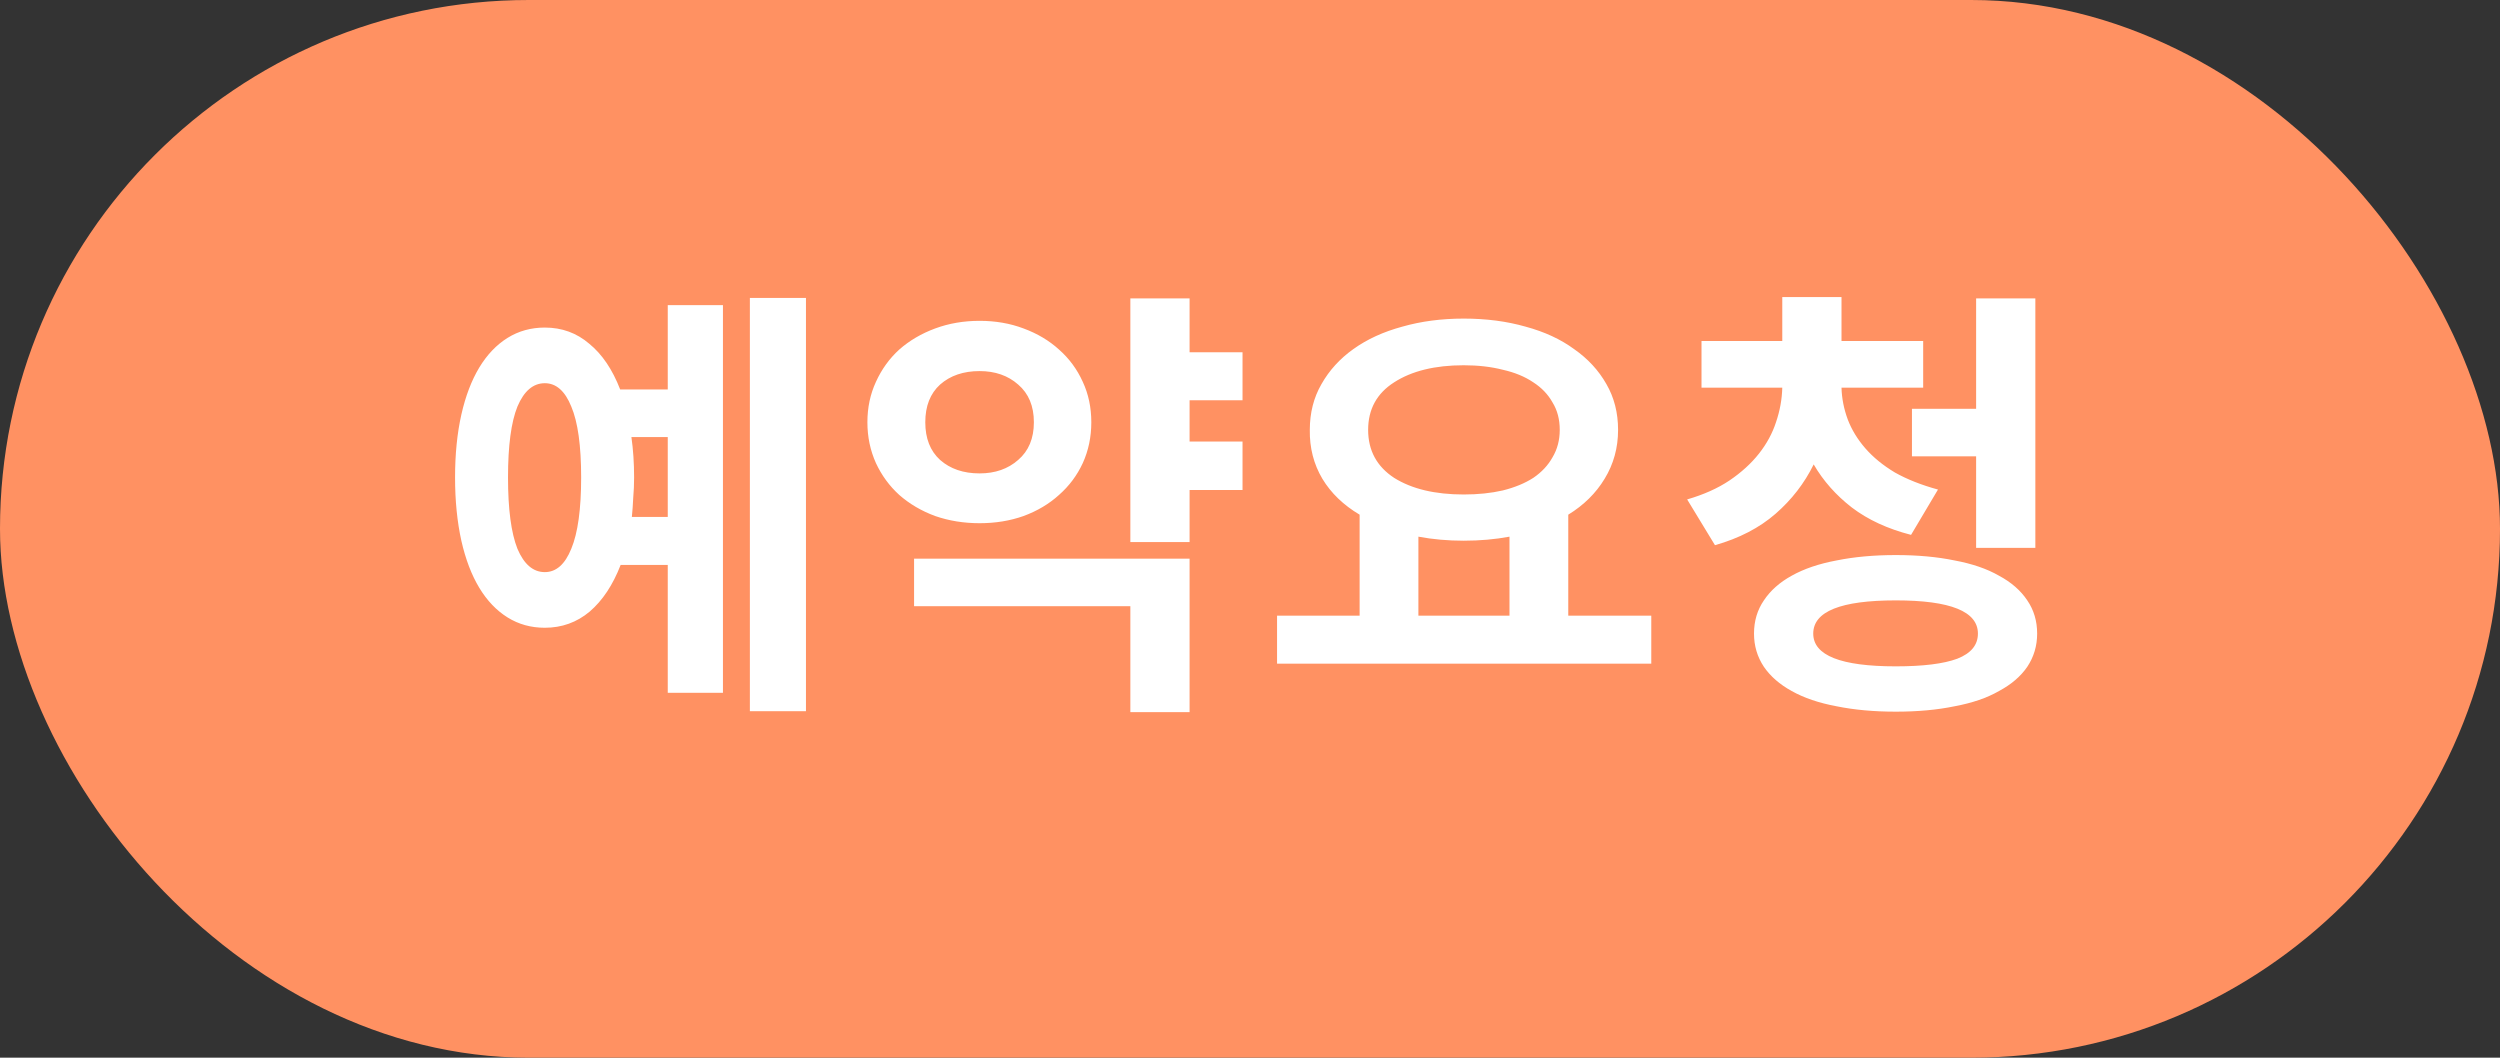 <svg width="78" height="33" viewBox="0 0 78 33" fill="none" xmlns="http://www.w3.org/2000/svg">
<rect x="0" y="0" width="78" height="33" fill="#333333" stroke="none"/>
<rect width="78" height="33" rx="16.5" fill="#FF9162"/>
<path d="M25.146 22.19V9.296H23.396V22.19H25.146ZM22.556 9.52H20.834V12.152H19.35C19.108 11.527 18.786 11.051 18.384 10.724C17.992 10.388 17.53 10.22 16.998 10.22C16.569 10.22 16.182 10.327 15.836 10.542C15.491 10.757 15.197 11.065 14.954 11.466C14.712 11.867 14.525 12.357 14.394 12.936C14.264 13.515 14.198 14.168 14.198 14.896C14.198 15.624 14.264 16.282 14.394 16.87C14.525 17.449 14.712 17.939 14.954 18.34C15.197 18.741 15.491 19.049 15.836 19.264C16.182 19.479 16.569 19.586 16.998 19.586C17.53 19.586 17.997 19.418 18.398 19.082C18.8 18.737 19.122 18.251 19.364 17.626H20.834V21.616H22.556V9.52ZM16.998 17.85C16.634 17.85 16.35 17.607 16.144 17.122C15.948 16.627 15.85 15.885 15.85 14.896C15.85 13.907 15.948 13.169 16.144 12.684C16.35 12.199 16.634 11.956 16.998 11.956C17.353 11.956 17.628 12.199 17.824 12.684C18.03 13.169 18.132 13.907 18.132 14.896C18.132 15.885 18.03 16.627 17.824 17.122C17.628 17.607 17.353 17.85 16.998 17.85ZM20.834 13.636V16.128H19.714C19.733 15.941 19.747 15.745 19.756 15.54C19.775 15.325 19.784 15.111 19.784 14.896C19.784 14.448 19.756 14.028 19.7 13.636H20.834ZM37.115 13.776V12.488H38.767V10.99H37.115V9.31H35.267V16.912H37.115V15.288H38.767V13.776H37.115ZM34.049 13.174C34.049 12.717 33.961 12.297 33.783 11.914C33.606 11.522 33.359 11.186 33.041 10.906C32.733 10.626 32.365 10.407 31.935 10.248C31.515 10.089 31.058 10.01 30.563 10.01C30.069 10.01 29.607 10.089 29.177 10.248C28.748 10.407 28.375 10.626 28.057 10.906C27.749 11.186 27.507 11.522 27.329 11.914C27.152 12.297 27.063 12.717 27.063 13.174C27.063 13.631 27.152 14.056 27.329 14.448C27.507 14.831 27.749 15.162 28.057 15.442C28.375 15.722 28.748 15.941 29.177 16.1C29.607 16.249 30.069 16.324 30.563 16.324C31.058 16.324 31.515 16.249 31.935 16.1C32.365 15.941 32.733 15.722 33.041 15.442C33.359 15.162 33.606 14.831 33.783 14.448C33.961 14.056 34.049 13.631 34.049 13.174ZM28.869 13.174C28.869 12.67 29.023 12.278 29.331 11.998C29.649 11.718 30.059 11.578 30.563 11.578C31.049 11.578 31.45 11.718 31.767 11.998C32.094 12.278 32.257 12.67 32.257 13.174C32.257 13.678 32.094 14.07 31.767 14.35C31.45 14.63 31.049 14.77 30.563 14.77C30.059 14.77 29.649 14.63 29.331 14.35C29.023 14.07 28.869 13.678 28.869 13.174ZM37.115 17.43H28.519V18.914H35.267V22.218H37.115V17.43ZM51.52 20.706V19.208H48.93V16.058C49.416 15.759 49.794 15.386 50.064 14.938C50.344 14.481 50.484 13.972 50.484 13.412C50.484 12.88 50.363 12.404 50.12 11.984C49.877 11.555 49.541 11.191 49.112 10.892C48.692 10.584 48.188 10.351 47.6 10.192C47.012 10.024 46.368 9.94 45.668 9.94C44.977 9.94 44.338 10.024 43.75 10.192C43.162 10.351 42.654 10.584 42.224 10.892C41.804 11.191 41.473 11.555 41.23 11.984C40.987 12.404 40.866 12.88 40.866 13.412C40.857 13.972 40.987 14.481 41.258 14.938C41.529 15.386 41.916 15.759 42.42 16.058V19.208H39.844V20.706H51.52ZM45.668 11.396C46.116 11.396 46.522 11.443 46.886 11.536C47.26 11.62 47.577 11.751 47.838 11.928C48.099 12.096 48.3 12.306 48.44 12.558C48.59 12.801 48.664 13.085 48.664 13.412C48.664 13.729 48.59 14.014 48.44 14.266C48.3 14.518 48.099 14.733 47.838 14.91C47.577 15.078 47.26 15.209 46.886 15.302C46.522 15.386 46.116 15.428 45.668 15.428C44.772 15.428 44.049 15.255 43.498 14.91C42.957 14.555 42.686 14.056 42.686 13.412C42.686 12.768 42.957 12.273 43.498 11.928C44.049 11.573 44.772 11.396 45.668 11.396ZM47.096 19.208H44.254V16.744C44.702 16.828 45.173 16.87 45.668 16.87C46.172 16.87 46.648 16.828 47.096 16.744V19.208ZM59.625 16.688L60.465 15.274C59.952 15.134 59.504 14.957 59.121 14.742C58.748 14.518 58.44 14.266 58.197 13.986C57.954 13.706 57.772 13.407 57.651 13.09C57.53 12.763 57.464 12.432 57.455 12.096H60.003V10.64H57.455V9.268H55.607V10.64H53.087V12.096H55.607C55.598 12.46 55.532 12.819 55.411 13.174C55.299 13.519 55.122 13.846 54.879 14.154C54.636 14.462 54.328 14.742 53.955 14.994C53.591 15.237 53.152 15.433 52.639 15.582L53.507 17.01C54.263 16.795 54.893 16.469 55.397 16.03C55.901 15.591 56.298 15.078 56.587 14.49C56.886 15.003 57.282 15.451 57.777 15.834C58.281 16.217 58.897 16.501 59.625 16.688ZM61.655 9.31V12.754H59.653V14.238H61.655V17.094H63.503V9.31H61.655ZM59.149 17.318C58.468 17.318 57.852 17.374 57.301 17.486C56.75 17.589 56.284 17.747 55.901 17.962C55.528 18.167 55.238 18.424 55.033 18.732C54.828 19.031 54.725 19.376 54.725 19.768C54.725 20.151 54.828 20.496 55.033 20.804C55.238 21.103 55.528 21.355 55.901 21.56C56.284 21.775 56.75 21.933 57.301 22.036C57.852 22.148 58.468 22.204 59.149 22.204C59.83 22.204 60.442 22.148 60.983 22.036C61.534 21.933 61.996 21.775 62.369 21.56C62.752 21.355 63.046 21.103 63.251 20.804C63.456 20.496 63.559 20.151 63.559 19.768C63.559 19.376 63.456 19.031 63.251 18.732C63.046 18.424 62.752 18.167 62.369 17.962C61.996 17.747 61.534 17.589 60.983 17.486C60.442 17.374 59.83 17.318 59.149 17.318ZM59.149 20.79C57.432 20.79 56.573 20.449 56.573 19.768C56.573 19.077 57.432 18.732 59.149 18.732C60.857 18.732 61.711 19.077 61.711 19.768C61.711 20.123 61.496 20.384 61.067 20.552C60.638 20.711 59.998 20.79 59.149 20.79Z" fill="white"/>
</svg>
